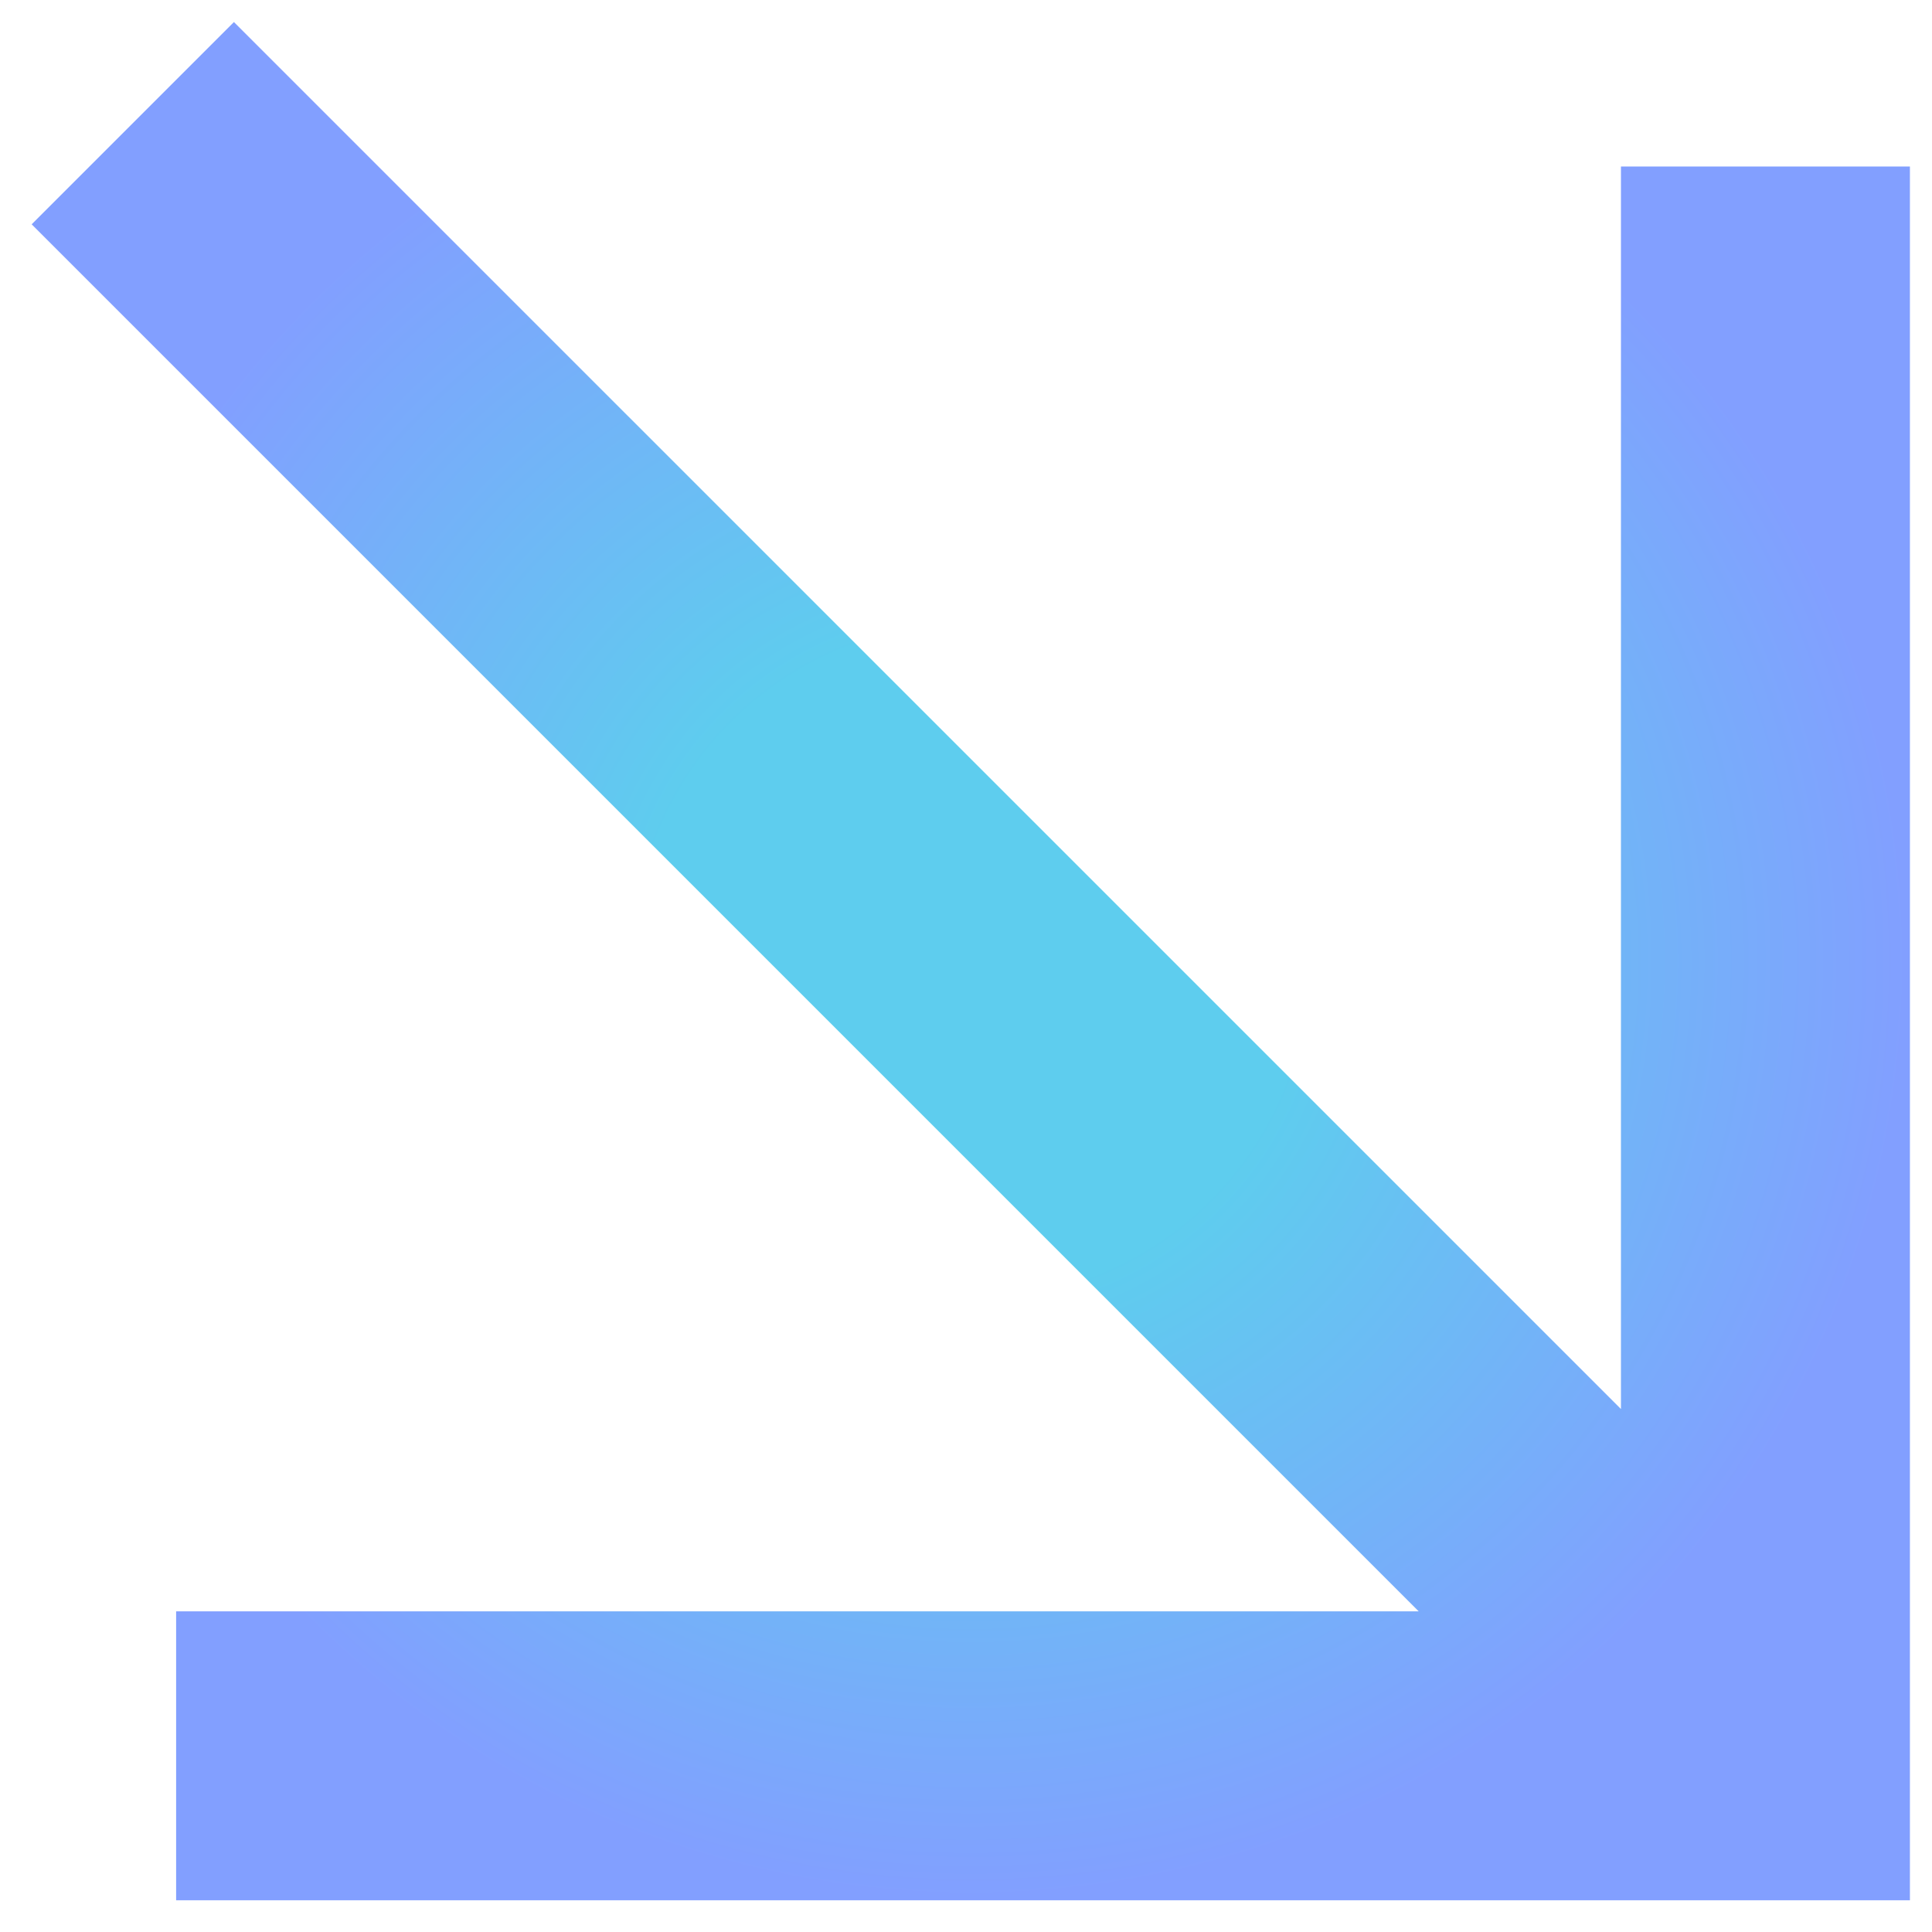 <svg width="49" height="49" viewBox="0 0 49 49" fill="none" xmlns="http://www.w3.org/2000/svg">
<path d="M5.933 0.559L41.111 35.736L41.111 4.223L48.44 4.223L48.44 48.195L4.467 48.195L4.467 40.867L35.981 40.867L0.803 5.689L5.933 0.559Z" fill="url(#paint0_radial_2946_631)"/>
<defs>
<radialGradient id="paint0_radial_2946_631" cx="0" cy="0" r="1" gradientUnits="userSpaceOnUse" gradientTransform="translate(24.621 24.377) rotate(-90) scale(23.818)">
<stop offset="0.354" stop-color="#5ECDEE"/>
<stop offset="1" stop-color="#829FFF"/>
</radialGradient>
</defs>
</svg>

